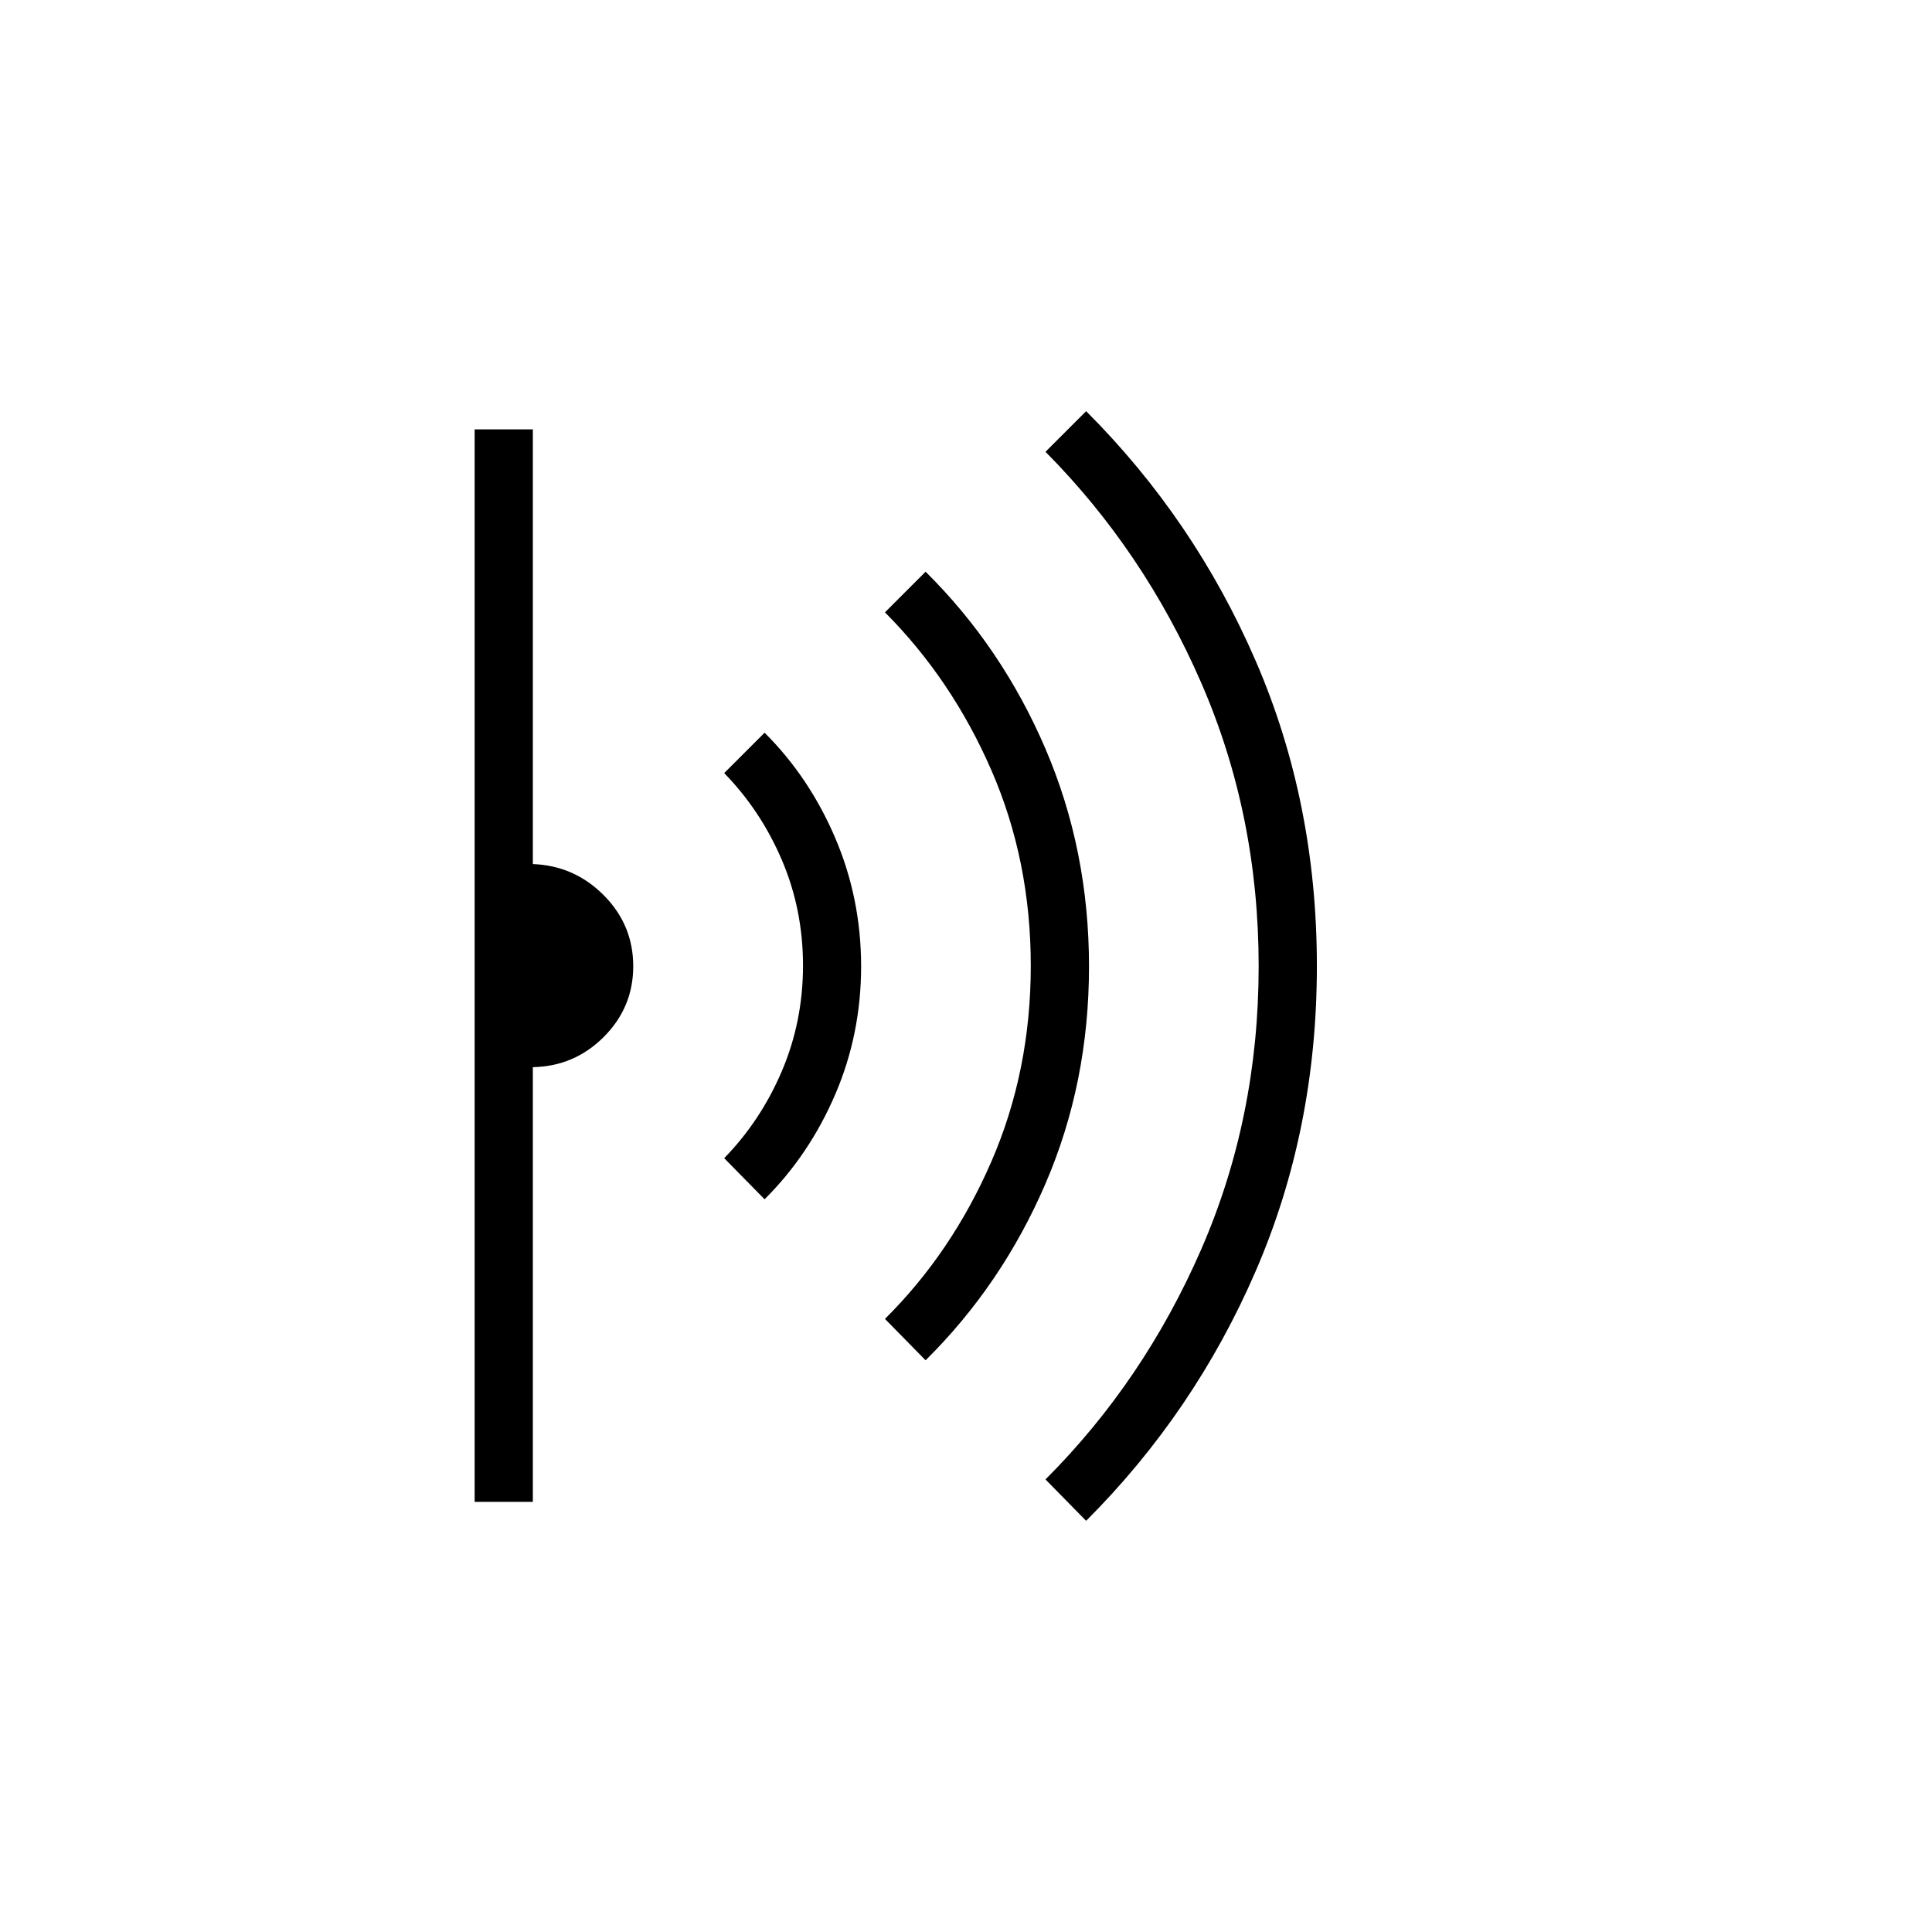 <svg xmlns="http://www.w3.org/2000/svg" height="20" viewBox="0 -960 960 960" width="20"><path d="m539.69-204.31-20.19-20.57q48.85-48.85 77.38-114.33 28.54-65.48 28.54-140.71t-28.54-140.79q-28.53-65.56-77.38-114.79l20.19-20.19q53.85 53.84 84.25 124.08 30.41 70.24 30.41 151.62 0 81.38-30.41 151.61-30.4 70.23-84.25 124.07Zm-79.77-79.77-20.19-20.57q33.2-32.93 52.83-78.07 19.63-45.14 19.63-97.4 0-52.26-19.63-97.28t-52.83-78.33l20.19-20.19q37.93 37.54 59.56 87.98 21.64 50.43 21.64 108.19 0 57.75-21.64 107.94-21.63 50.19-59.56 87.73Zm-80-80-20.07-20.43q18.17-18.65 28.67-43.31 10.49-24.65 10.49-52.43t-10.49-52.38q-10.5-24.61-28.67-43.22l20.07-20.07q22.2 22.1 35.08 52.25 12.88 30.14 12.88 63.85T415-416.15q-12.88 29.97-35.08 52.07ZM235.85-213.73v-532.92h28.92v216q20.59.77 35.24 15.49 14.64 14.73 14.64 35.26 0 20.52-14.64 35.15-14.65 14.63-35.24 15.02v216h-28.92Z"/></svg>